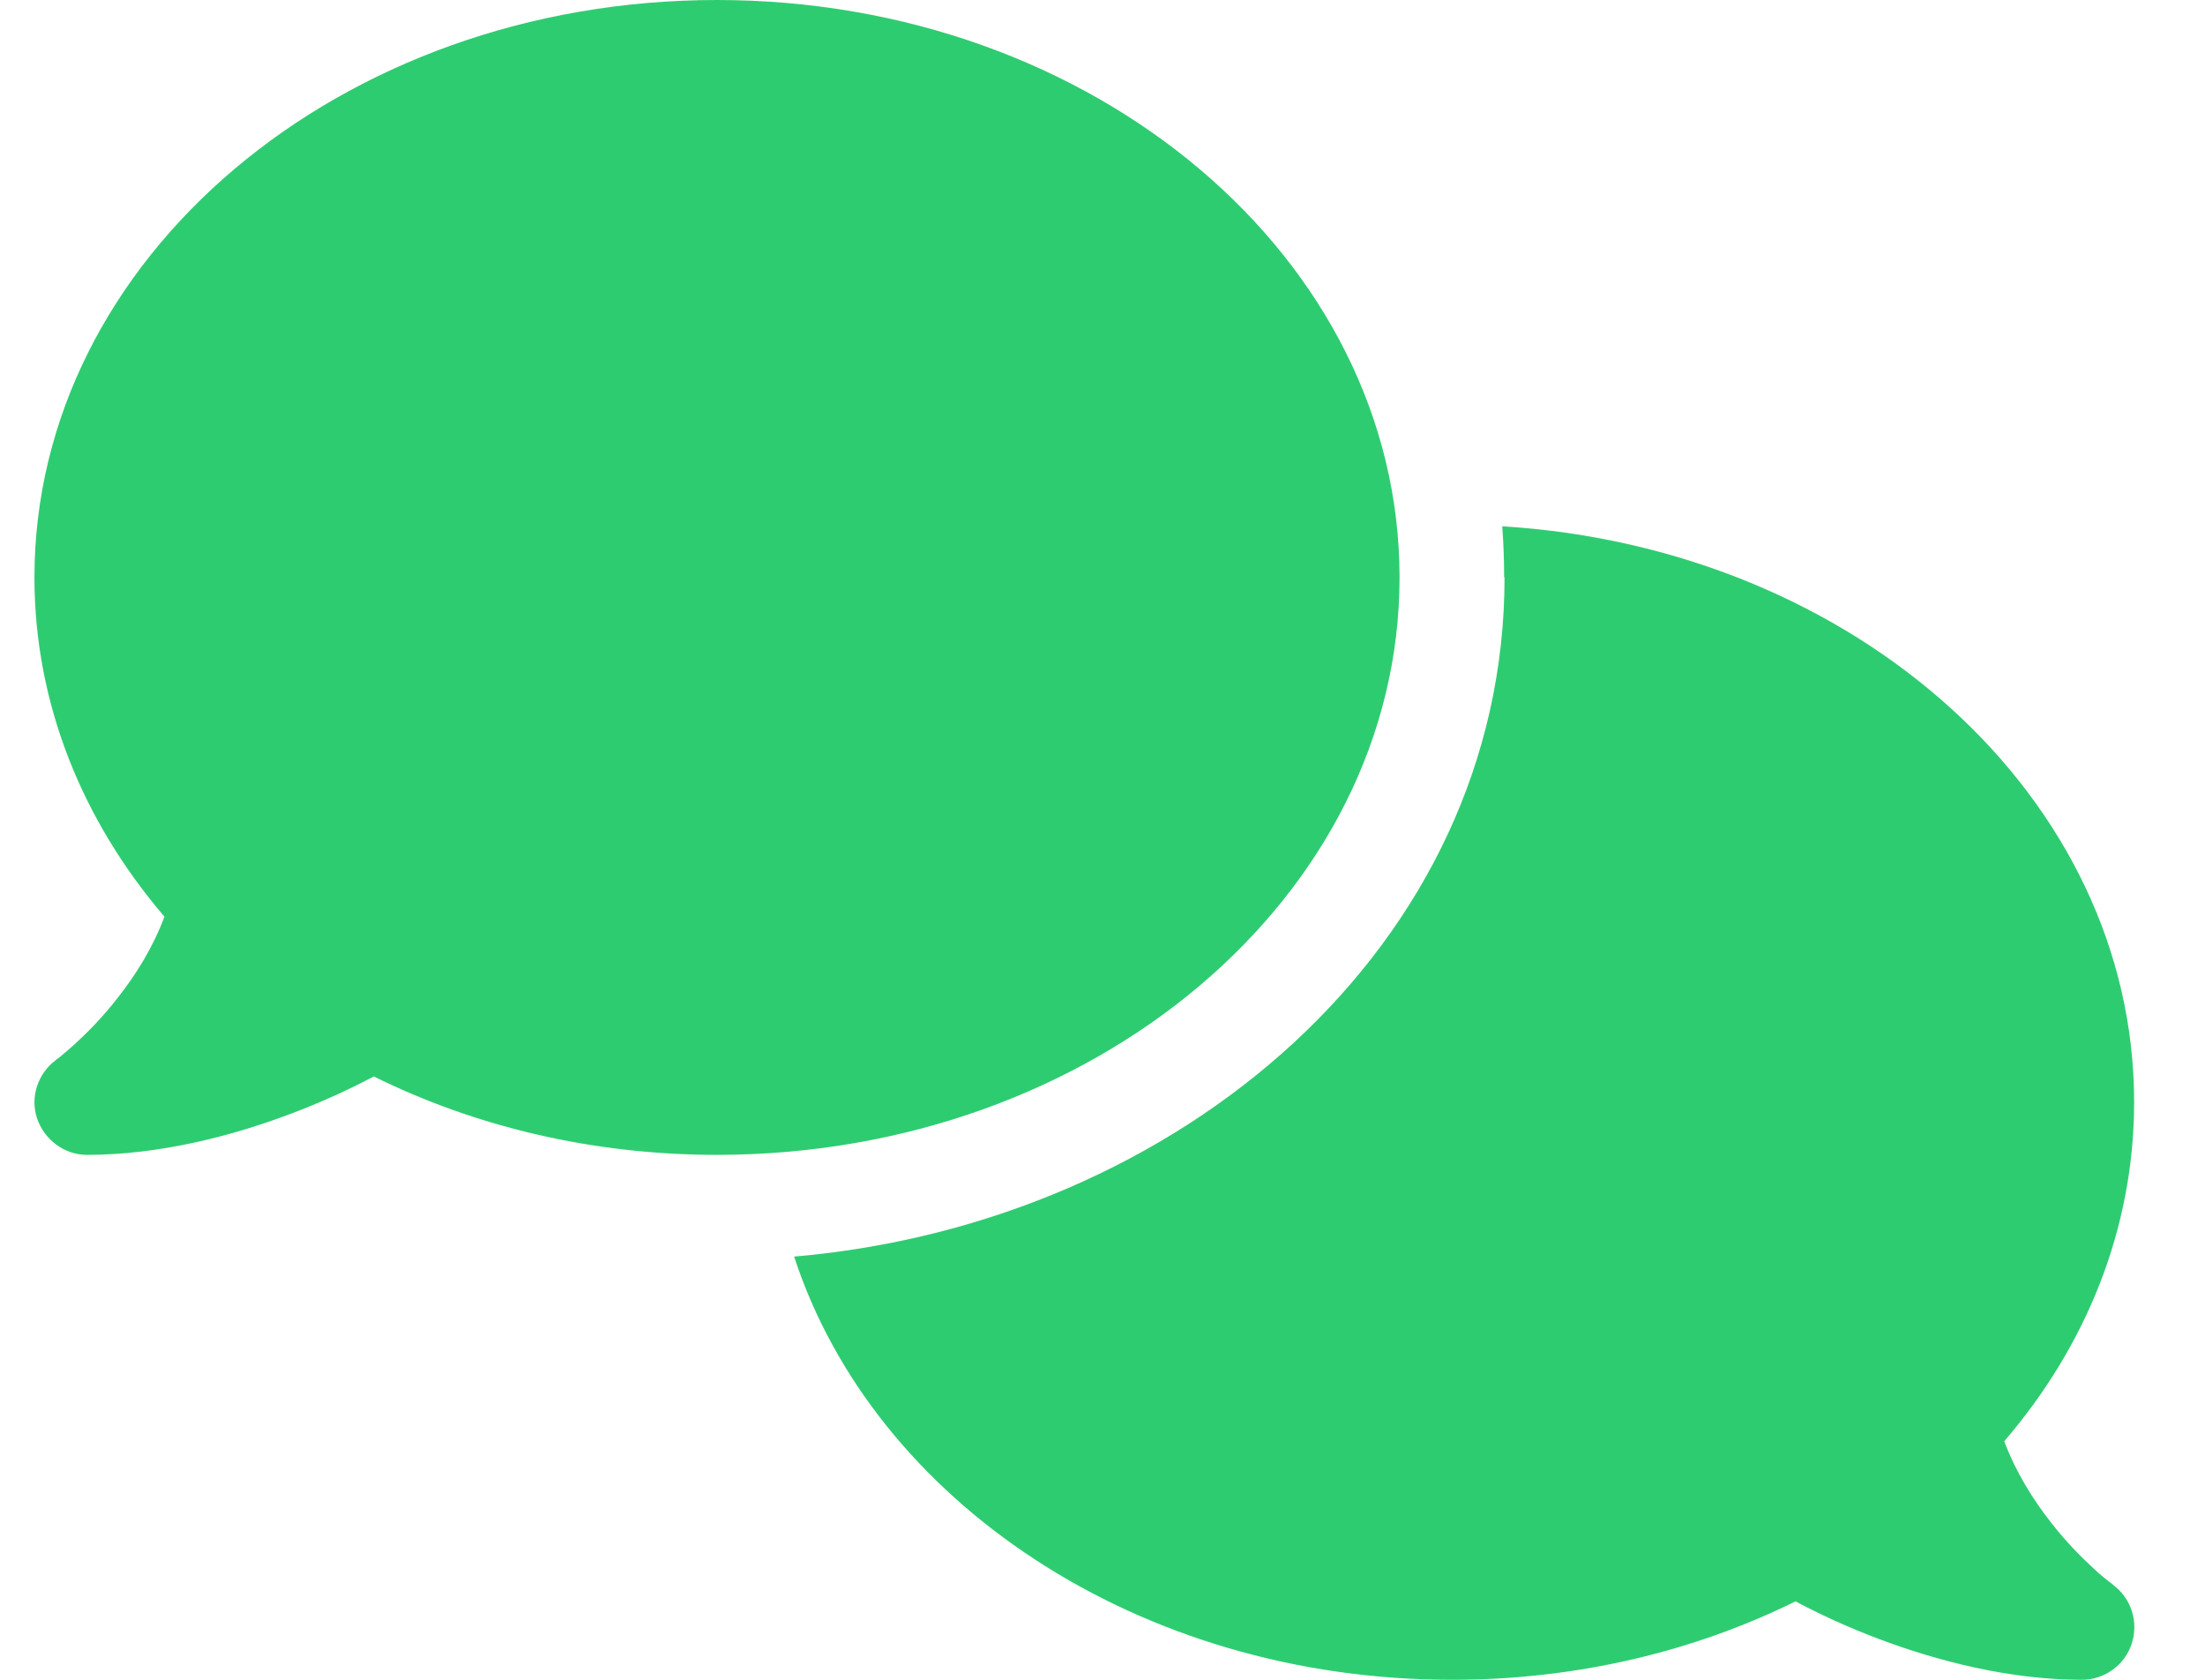 <svg width="21" height="16" viewBox="0 0 21 16" fill="none" xmlns="http://www.w3.org/2000/svg">
<g clip-path="url(#clip0_1_8845)">
<path d="M6.828 11C10.419 11 13.329 8.537 13.329 5.5C13.329 2.462 10.419 0 6.828 0C3.238 0 0.328 2.462 0.328 5.5C0.328 6.706 0.788 7.822 1.566 8.731C1.457 9.025 1.294 9.284 1.122 9.503C0.972 9.697 0.819 9.847 0.707 9.95C0.65 10 0.603 10.041 0.572 10.066C0.557 10.078 0.544 10.088 0.538 10.091L0.532 10.097C0.36 10.225 0.285 10.45 0.353 10.653C0.422 10.856 0.613 11 0.828 11C1.51 11 2.197 10.825 2.769 10.609C3.057 10.5 3.325 10.378 3.56 10.253C4.519 10.728 5.635 11 6.828 11ZM14.329 5.5C14.329 9.009 11.232 11.653 7.563 11.969C8.322 14.294 10.841 16 13.829 16C15.022 16 16.138 15.728 17.1 15.253C17.335 15.378 17.6 15.5 17.888 15.609C18.46 15.825 19.147 16 19.828 16C20.044 16 20.238 15.859 20.303 15.653C20.369 15.447 20.297 15.222 20.122 15.094L20.116 15.088C20.11 15.081 20.097 15.075 20.082 15.062C20.05 15.037 20.003 15 19.947 14.947C19.835 14.844 19.682 14.694 19.532 14.5C19.36 14.281 19.197 14.019 19.088 13.728C19.866 12.822 20.325 11.706 20.325 10.497C20.325 7.597 17.672 5.219 14.307 5.013C14.319 5.172 14.325 5.334 14.325 5.497L14.329 5.5Z" fill="#2ECC71"/>
</g>
<defs>
<clipPath id="clip0_1_8845">
<path d="M0.328 0H20.328V16H0.328V0Z" fill="white"/>
</clipPath>
</defs>
</svg>
